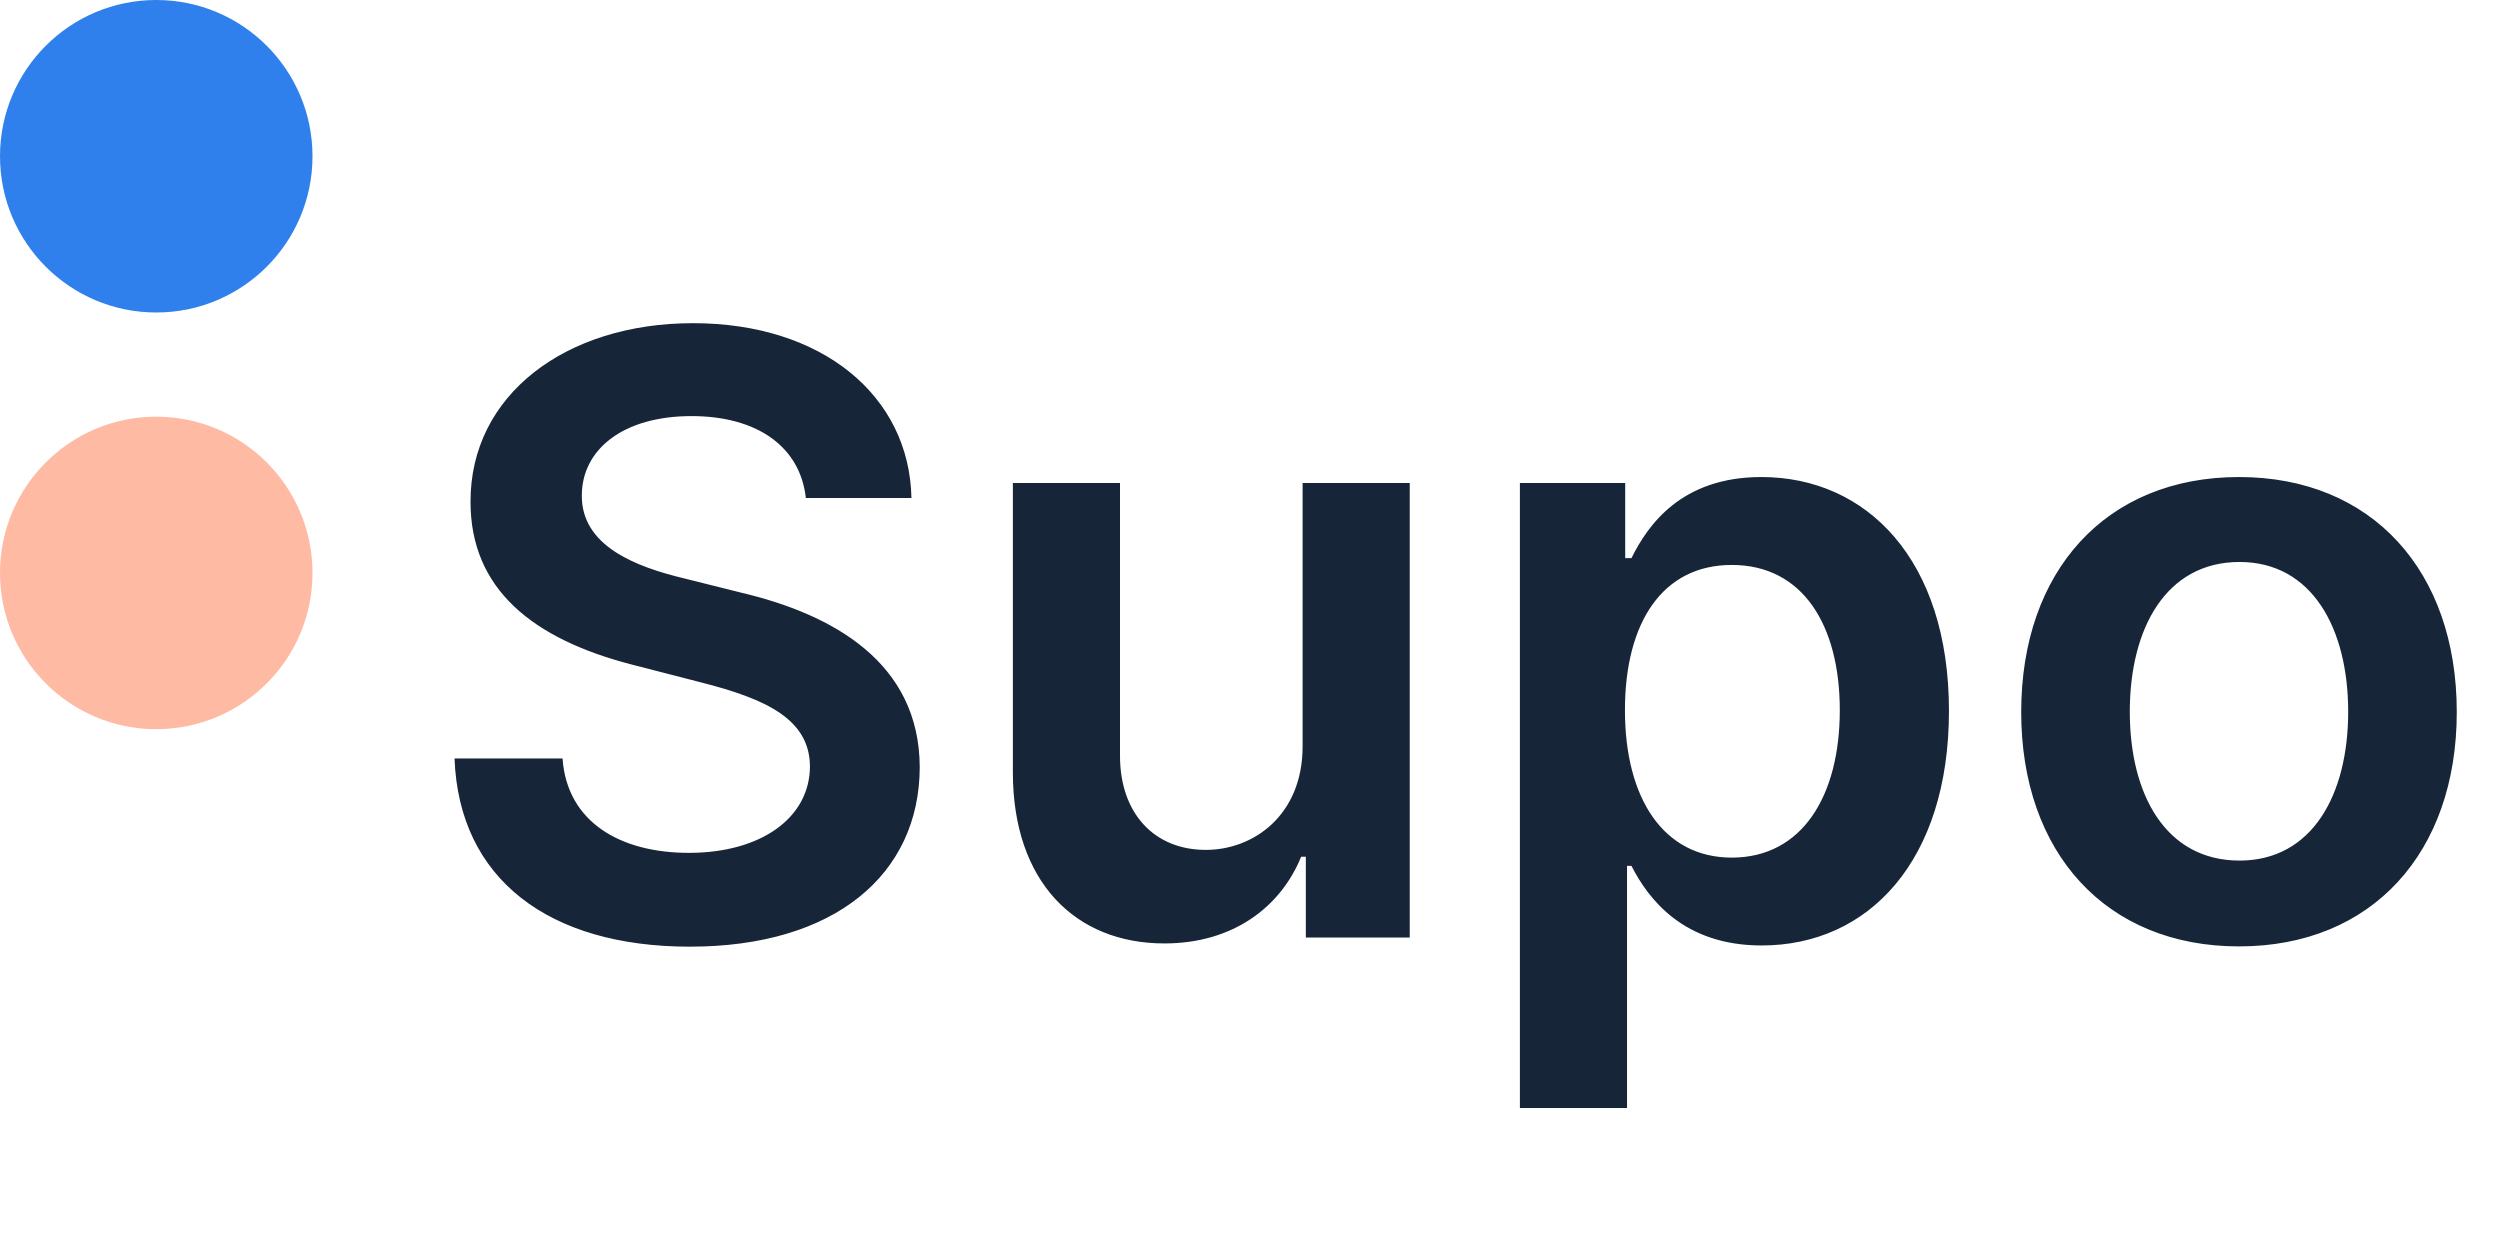 <svg width="48" height="24" viewBox="0 0 48 24" fill="none" xmlns="http://www.w3.org/2000/svg">
<circle cx="3" cy="3" r="3" fill="#2F80ED"/>
<circle cx="3" cy="11" r="3" fill="#FFBAA4"/>
<path d="M15.472 9.562H17.5C17.46 7.597 15.784 6.205 13.307 6.205C10.864 6.205 9.028 7.58 9.034 9.636C9.034 11.307 10.222 12.267 12.136 12.761L13.46 13.102C14.716 13.421 15.546 13.812 15.551 14.716C15.546 15.71 14.602 16.375 13.227 16.375C11.909 16.375 10.886 15.784 10.801 14.562H8.727C8.812 16.875 10.534 18.176 13.244 18.176C16.034 18.176 17.653 16.784 17.659 14.733C17.653 12.716 15.989 11.796 14.239 11.381L13.148 11.108C12.193 10.881 11.159 10.477 11.171 9.506C11.176 8.631 11.96 7.989 13.278 7.989C14.534 7.989 15.364 8.574 15.472 9.562ZM25.01 14.329C25.01 15.659 24.061 16.318 23.152 16.318C22.163 16.318 21.504 15.619 21.504 14.511V9.273H19.447V14.829C19.447 16.926 20.641 18.114 22.357 18.114C23.663 18.114 24.584 17.426 24.982 16.449H25.072V18H27.067V9.273H25.01V14.329ZM29.182 21.273H31.239V16.625H31.324C31.648 17.261 32.324 18.153 33.824 18.153C35.881 18.153 37.42 16.523 37.42 13.648C37.42 10.739 35.835 9.159 33.818 9.159C32.278 9.159 31.636 10.085 31.324 10.716H31.204V9.273H29.182V21.273ZM31.199 13.636C31.199 11.943 31.926 10.847 33.25 10.847C34.619 10.847 35.324 12.011 35.324 13.636C35.324 15.273 34.608 16.466 33.25 16.466C31.938 16.466 31.199 15.329 31.199 13.636ZM42.989 18.171C45.545 18.171 47.17 16.369 47.17 13.671C47.17 10.966 45.545 9.159 42.989 9.159C40.432 9.159 38.807 10.966 38.807 13.671C38.807 16.369 40.432 18.171 42.989 18.171ZM43 16.523C41.585 16.523 40.892 15.261 40.892 13.665C40.892 12.068 41.585 10.79 43 10.79C44.392 10.79 45.085 12.068 45.085 13.665C45.085 15.261 44.392 16.523 43 16.523Z" fill="#162638"/>
</svg>
